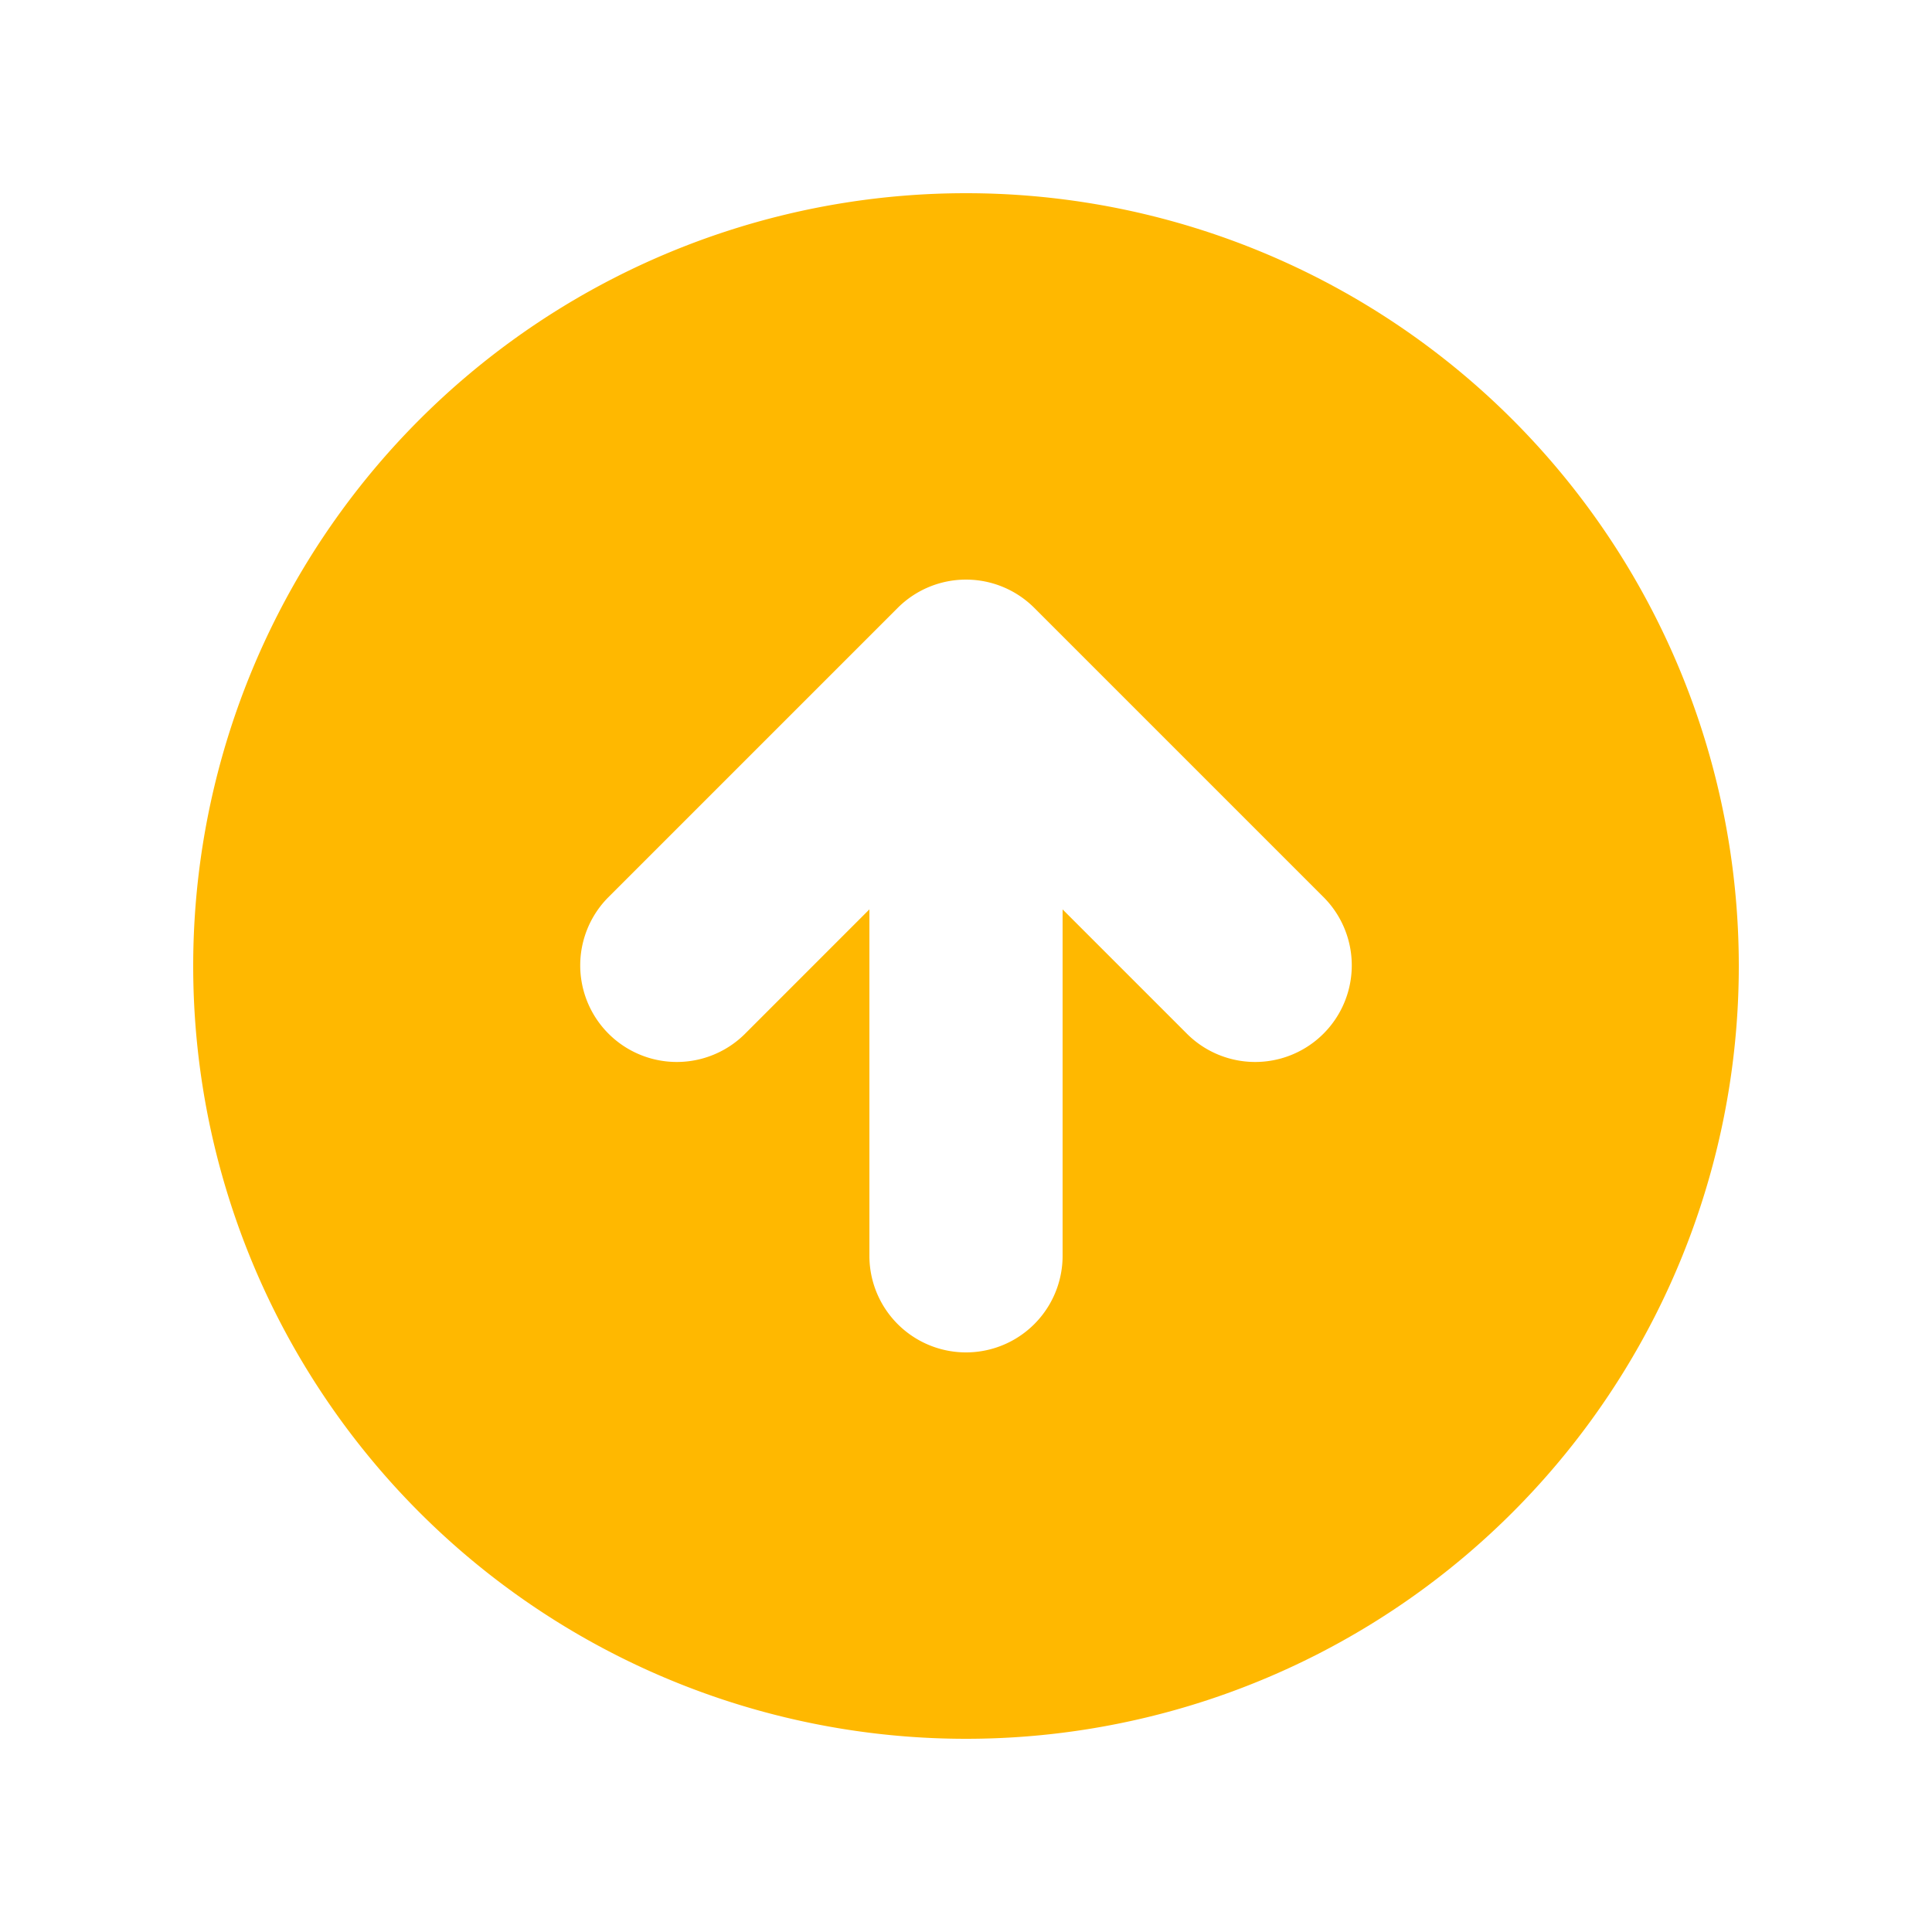 <svg width="65" height="65" viewBox="0 0 65 65" fill="none" xmlns="http://www.w3.org/2000/svg"><path fill-rule="evenodd" clip-rule="evenodd" d="M32.5 6.5a26 26 0 100 52 26 26 0 000-52zm-3.25 35.75a3.25 3.25 0 106.5 0V30.596l4.202 4.202a3.25 3.25 0 004.596-4.596l-9.75-9.75a3.25 3.25 0 00-4.596 0l-9.75 9.75a3.25 3.25 0 004.596 4.596l4.202-4.203V42.25z" fill="#FFB800"/></svg>